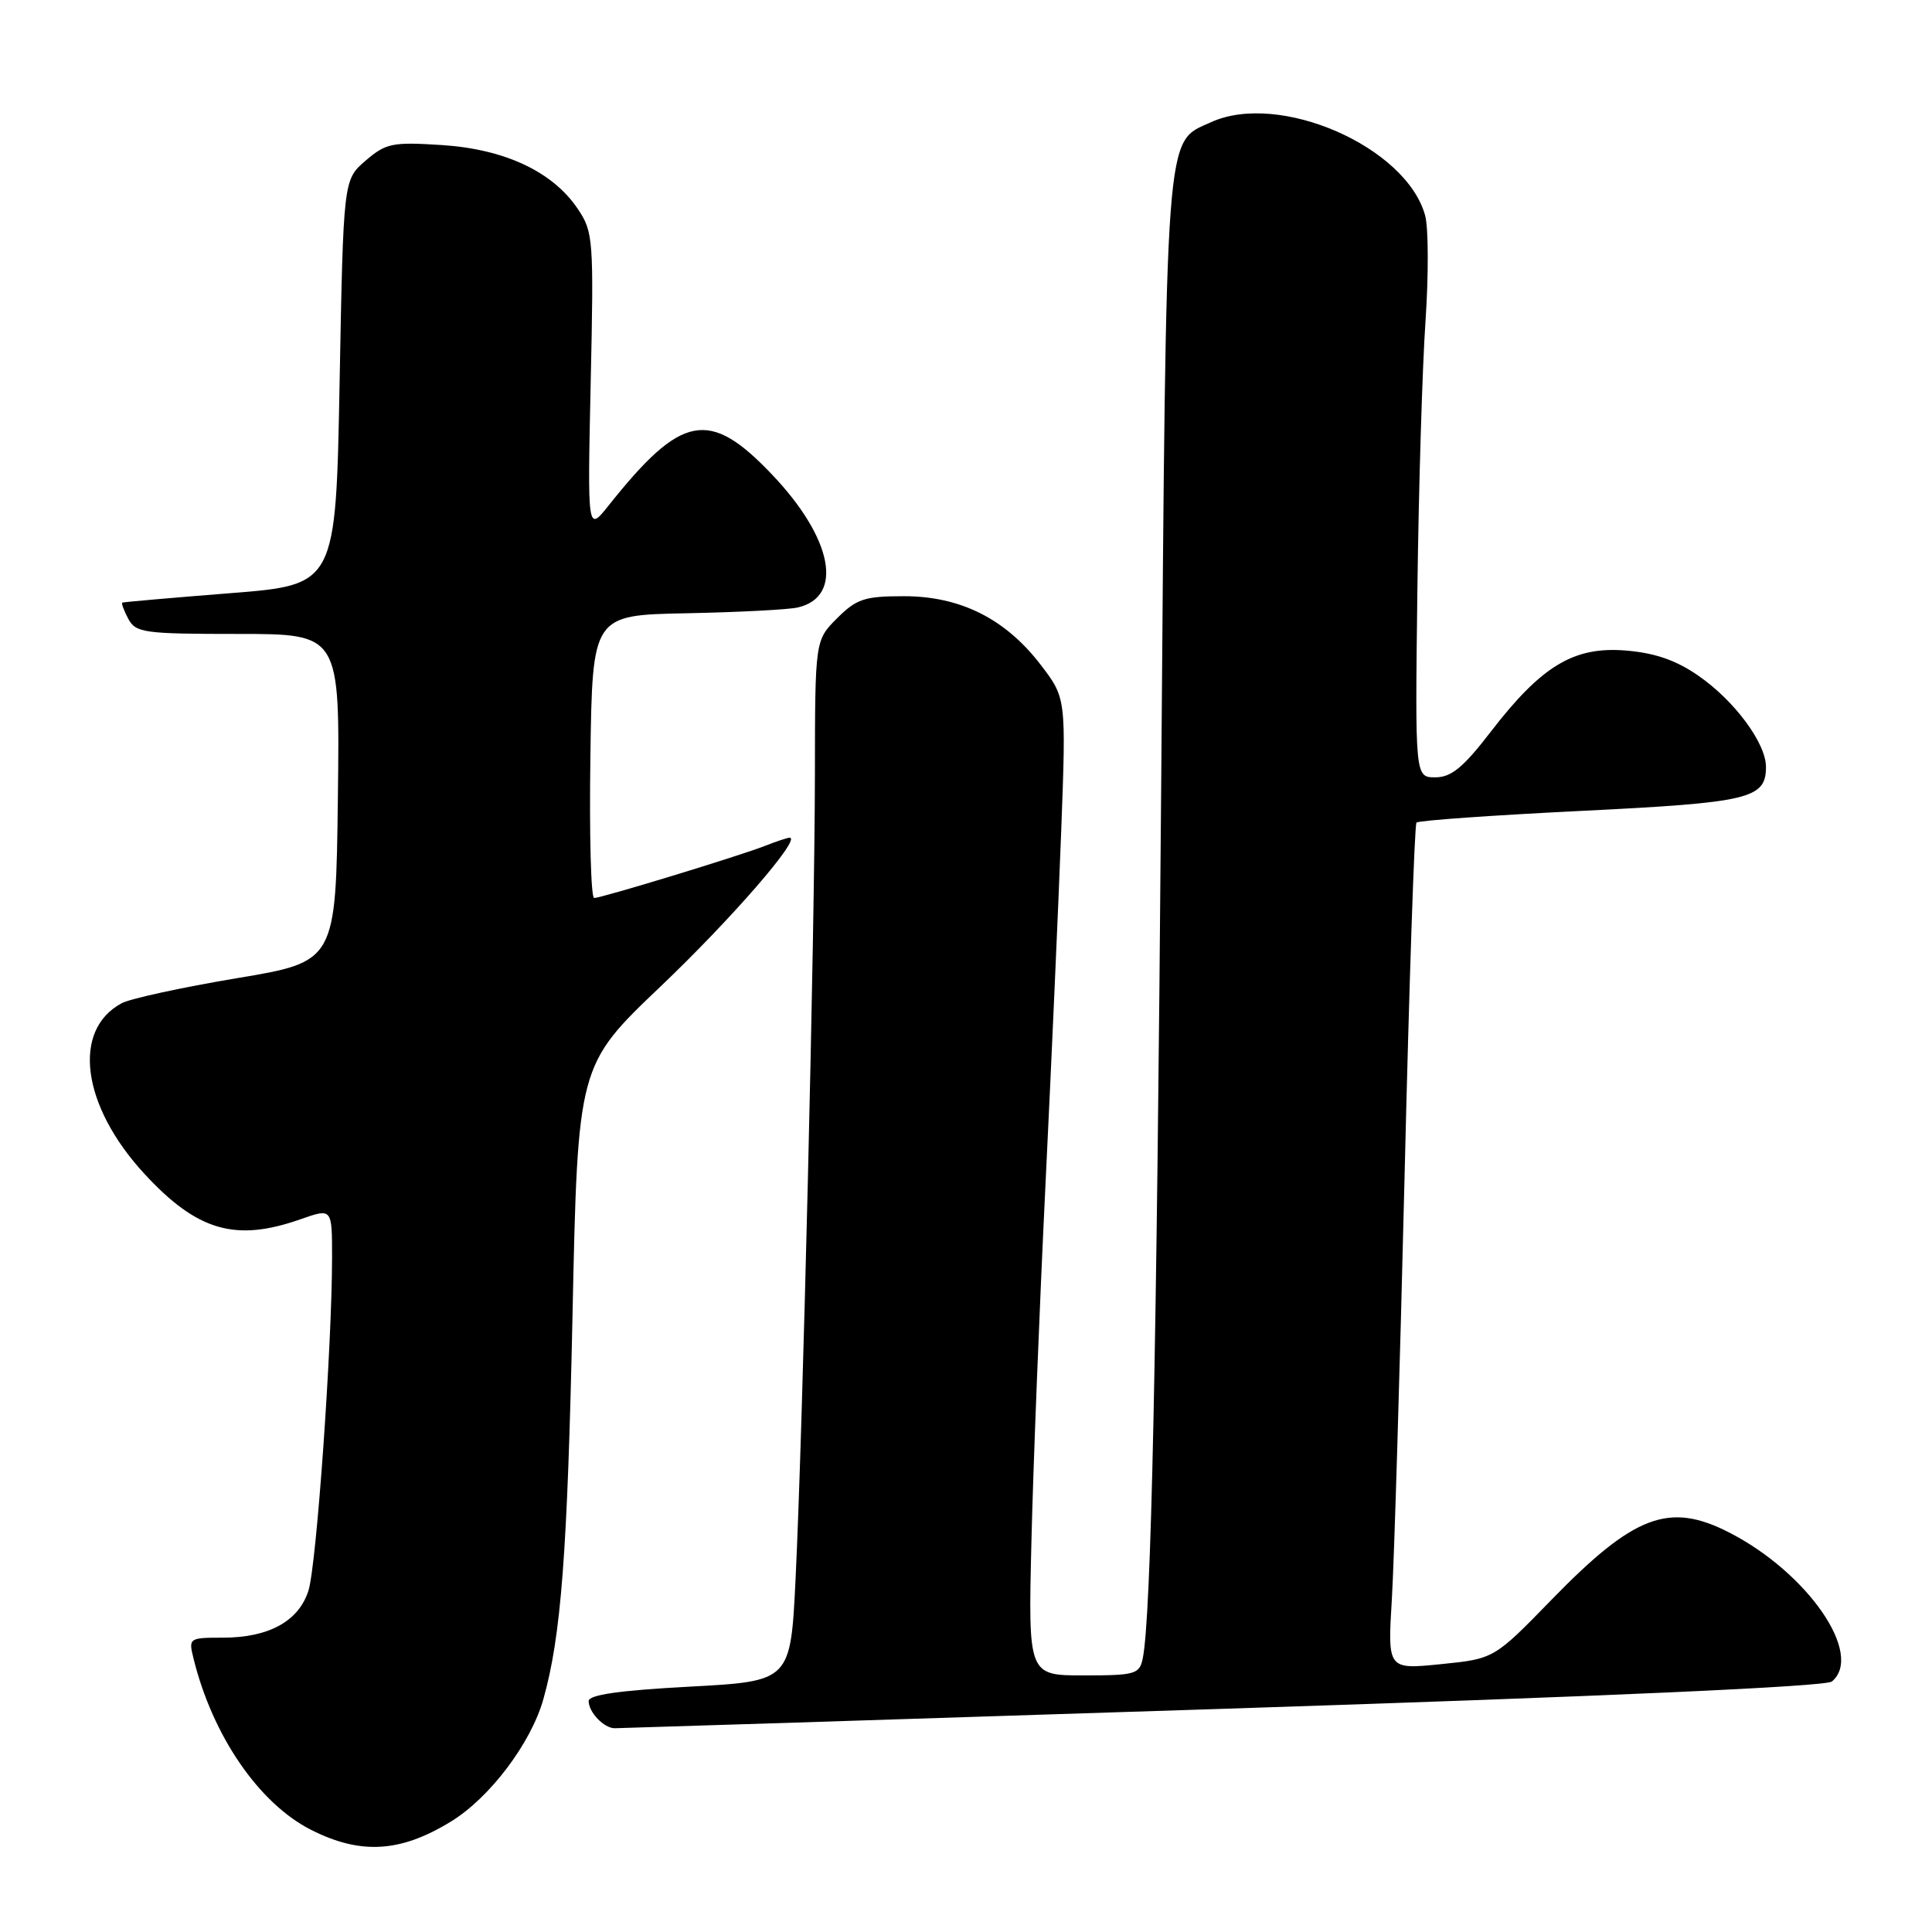 <?xml version="1.0" encoding="UTF-8" standalone="no"?>
<!DOCTYPE svg PUBLIC "-//W3C//DTD SVG 1.1//EN" "http://www.w3.org/Graphics/SVG/1.1/DTD/svg11.dtd" >
<svg xmlns="http://www.w3.org/2000/svg" xmlns:xlink="http://www.w3.org/1999/xlink" version="1.1" viewBox="0 0 256 256">
 <g >
 <path fill="currentColor"
d=" M 59.79 241.34 C 64.91 238.19 70.34 231.00 71.99 225.18 C 74.35 216.82 75.19 205.83 75.86 174.33 C 76.56 141.16 76.56 141.16 87.53 130.71 C 96.92 121.77 106.26 111.00 104.63 111.00 C 104.35 111.00 102.86 111.49 101.32 112.10 C 97.77 113.48 79.76 118.97 78.73 118.99 C 78.30 118.99 78.08 110.56 78.23 100.25 C 78.50 81.50 78.50 81.50 91.00 81.26 C 97.88 81.12 104.50 80.78 105.72 80.49 C 111.85 79.07 110.33 71.29 102.25 62.83 C 93.96 54.13 90.31 54.83 80.63 67.00 C 77.84 70.50 77.84 70.50 78.27 50.68 C 78.69 31.70 78.61 30.72 76.56 27.68 C 73.24 22.74 66.88 19.76 58.54 19.22 C 51.99 18.80 51.14 18.97 48.44 21.29 C 45.50 23.82 45.50 23.82 45.00 50.66 C 44.50 77.50 44.50 77.50 30.50 78.60 C 22.80 79.21 16.37 79.77 16.21 79.85 C 16.06 79.93 16.41 80.90 17.00 82.00 C 17.99 83.85 19.09 84.00 31.55 84.00 C 45.04 84.00 45.04 84.00 44.77 105.72 C 44.50 127.43 44.50 127.43 31.36 129.62 C 24.13 130.83 17.28 132.32 16.13 132.93 C 9.49 136.48 10.82 146.51 19.12 155.52 C 26.14 163.13 31.21 164.60 39.87 161.54 C 44.00 160.09 44.00 160.09 44.00 166.58 C 44.00 178.29 41.94 207.43 40.87 210.77 C 39.58 214.82 35.62 217.00 29.53 217.00 C 25.05 217.00 24.97 217.05 25.64 219.75 C 28.16 230.00 34.31 238.97 41.23 242.47 C 47.80 245.79 53.08 245.47 59.79 241.34 Z  M 161.98 226.43 C 212.40 224.80 241.93 223.48 242.73 222.81 C 247.03 219.24 239.51 208.36 229.08 203.04 C 221.14 198.99 216.51 200.75 205.60 211.96 C 197.97 219.80 197.97 219.80 190.92 220.51 C 183.86 221.22 183.86 221.22 184.43 211.86 C 184.74 206.71 185.49 181.57 186.11 156.00 C 186.72 130.43 187.43 109.28 187.69 109.00 C 187.94 108.72 197.75 108.03 209.48 107.45 C 231.85 106.35 234.00 105.84 234.00 101.61 C 234.00 98.48 229.83 92.84 225.05 89.54 C 222.10 87.49 219.31 86.52 215.44 86.20 C 208.55 85.63 204.27 88.21 197.54 96.95 C 193.89 101.70 192.30 103.00 190.19 103.00 C 187.50 103.00 187.50 103.00 187.81 78.25 C 187.98 64.64 188.47 48.55 188.89 42.50 C 189.30 36.45 189.28 30.18 188.84 28.56 C 186.33 19.42 169.50 12.08 160.47 16.19 C 154.31 19.00 154.56 15.65 153.86 104.50 C 153.27 179.67 152.54 214.22 151.42 219.75 C 150.99 221.84 150.43 222.00 143.60 222.00 C 136.24 222.00 136.24 222.00 136.67 204.25 C 136.90 194.49 137.74 173.22 138.53 157.00 C 139.32 140.78 140.26 119.62 140.62 110.00 C 141.27 92.50 141.27 92.50 137.89 88.08 C 133.22 81.99 127.26 79.00 119.77 79.00 C 114.56 79.00 113.50 79.35 110.92 81.92 C 108.00 84.85 108.00 84.85 107.98 102.67 C 107.95 123.70 106.37 189.65 105.42 209.14 C 104.76 222.77 104.76 222.77 91.38 223.49 C 82.05 223.99 78.00 224.57 78.00 225.40 C 78.00 226.88 80.03 229.00 81.45 229.00 C 82.03 229.00 118.27 227.85 161.98 226.43 Z "/>
</g>
</svg>